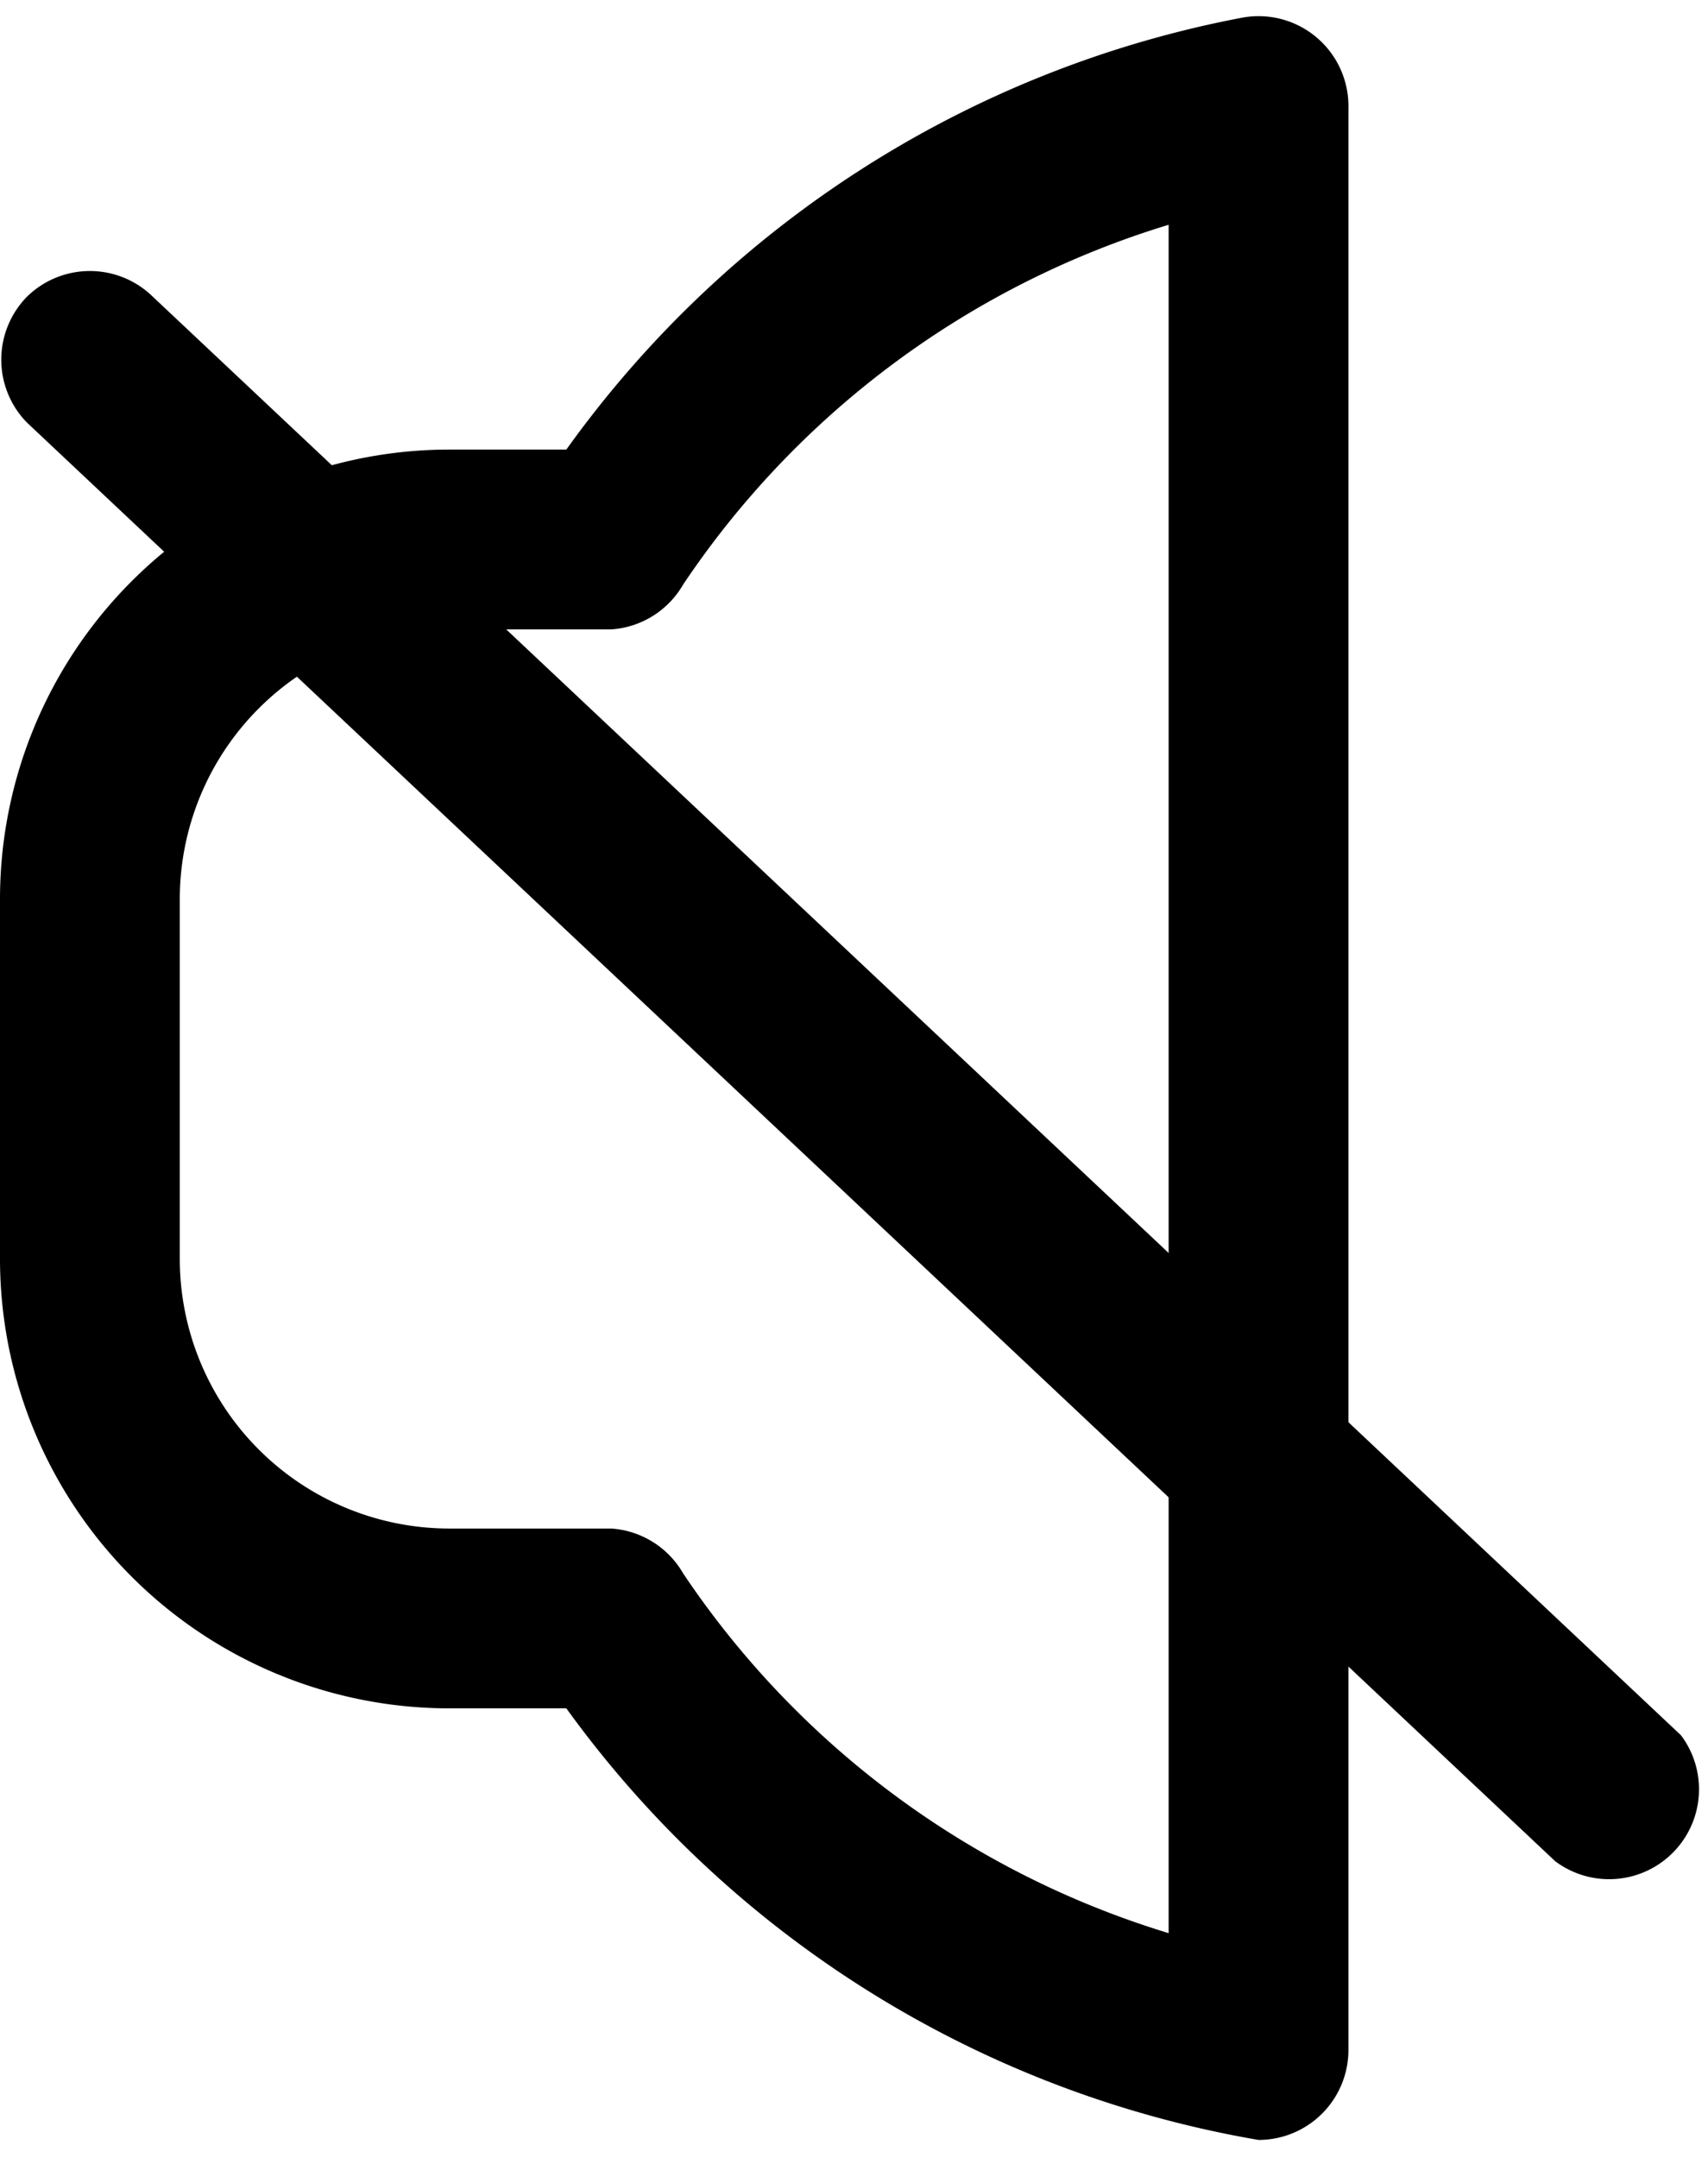 <svg xmlns="http://www.w3.org/2000/svg" viewBox="0 0 19 24">
  <path d="M13.8.2A12 12 0 0 0 6.3 5H5a5 5 0 0 0-5 5v4a5 5 0 0 0 5 5h1.3a12 12 0 0 0 7.7 4.8 1 1 0 0 0 1-1V1.2a1 1 0 0 0-1.2-1ZM13 21.5a10 10 0 0 1-5.4-4 1 1 0 0 0-.8-.5H5a3 3 0 0 1-3-3v-4a3 3 0 0 1 3-3h1.8a1 1 0 0 0 .8-.5 10 10 0 0 1 5.4-4v19Z"/>
  <path fill-rule="evenodd" d="M.3 3.3a1 1 0 0 1 1.4 0l17 16a1 1 0 0 1-1.4 1.4l-17-16a1 1 0 0 1 0-1.4Z" clip-rule="evenodd"/>
</svg>